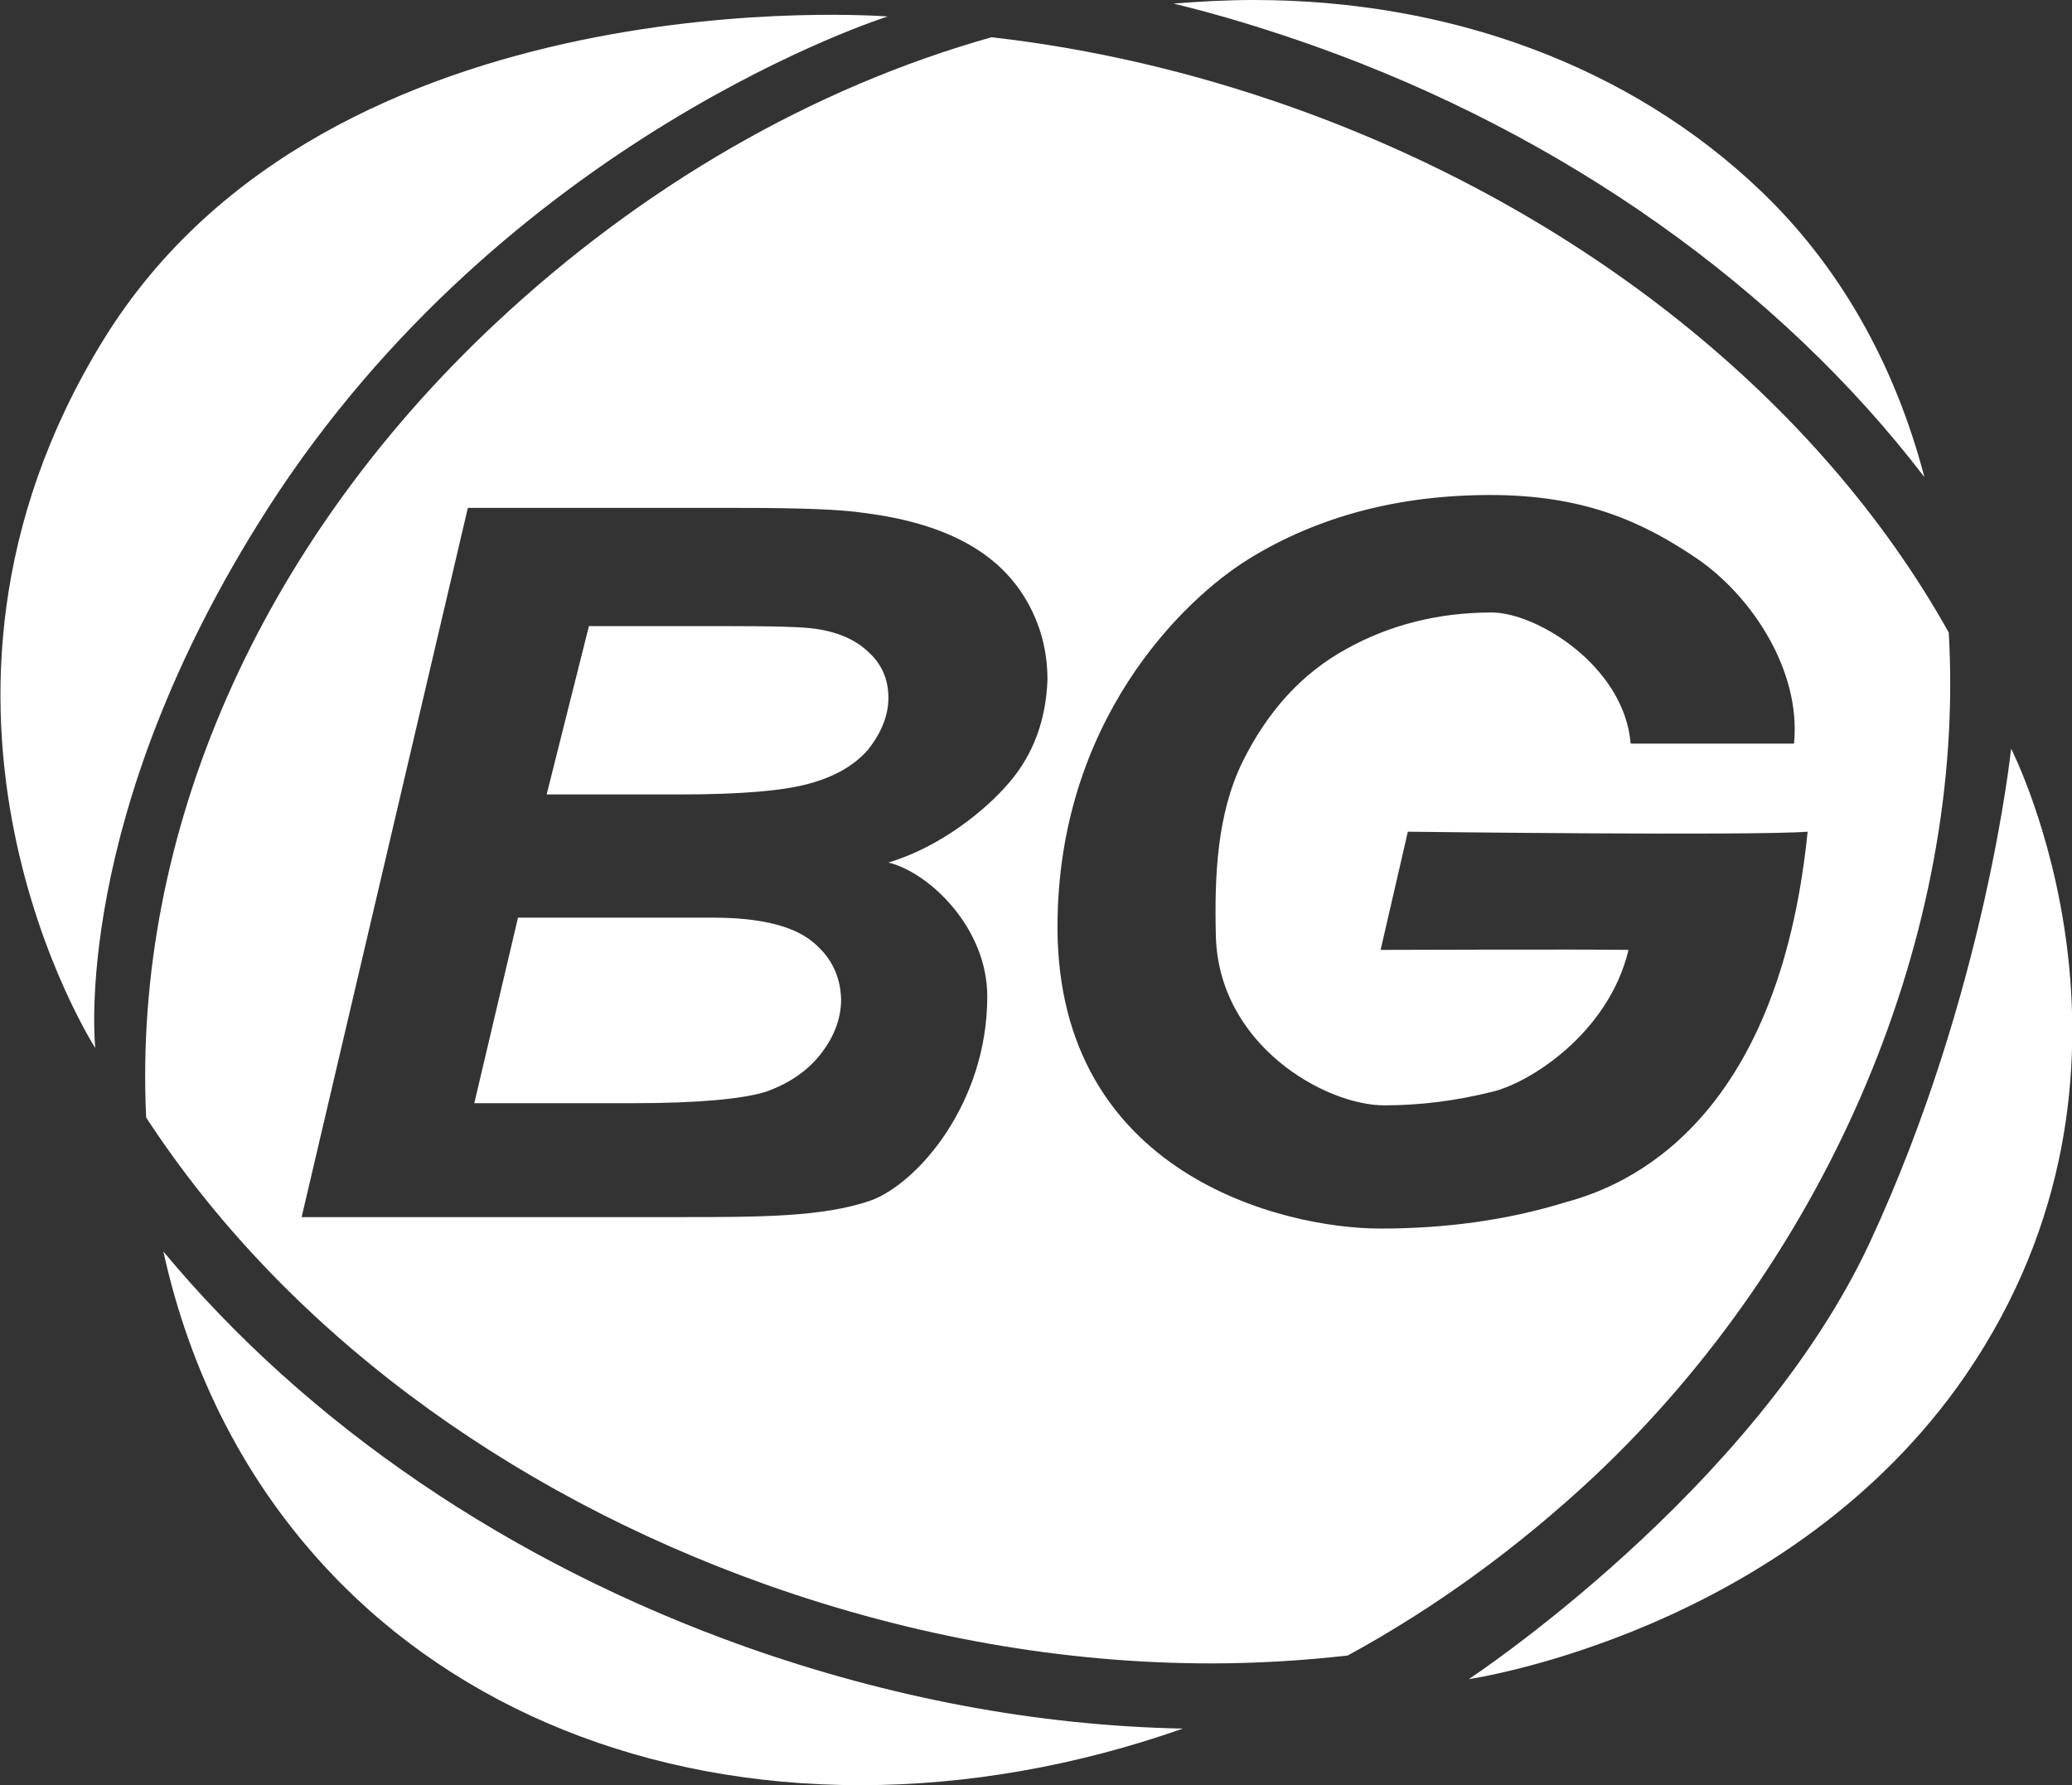 <?xml version="1.0" encoding="utf-8"?>
<!-- Generator: Adobe Illustrator 24.3.0, SVG Export Plug-In . SVG Version: 6.00 Build 0)  -->
<svg version="1.1" id="圖層_1" xmlns="http://www.w3.org/2000/svg" xmlns:xlink="http://www.w3.org/1999/xlink" x="0px" y="0px"
	 viewBox="0 0 289.2 249.2" style="enable-background:new 0 0 289.2 249.2;" xml:space="preserve">
<rect x="0" y="0" width="289.2" height="249.2" fill="#333333" stroke="none"/>
<style type="text/css">
	.st0{fill:#FFFFFF;}
</style>
<g>
	<path class="st0" d="M268.6,66.6c-4.2-16-12-29.7-23.1-40.2C227.6,9.4,202.6,0,175,0c-3.7,0-7.5,0.2-11.2,0.5
		c6.6,1.6,13.1,3.6,19.6,5.9C218.3,18.8,248.4,40.2,268.6,66.6z"/>
	<path class="st0" d="M22.8,174.7c3.8,17.2,11.6,32.4,23.2,44.7c18.1,19.2,44.4,29.8,74.1,29.8c14.9,0,30.2-2.7,45-7.9
		c-20.4-0.4-40.9-4.3-61-11.4C71.2,218.2,42.9,198.9,22.8,174.7z"/>
	<path class="st0" d="M114,87.8c-1.8-0.3-6.1-0.4-12.9-0.4H82.2l-5.9,23.5h18.6c8.4,0,14.4-0.5,18-1.5c3.7-1,6.4-2.6,8.3-4.8
		c1.8-2.3,2.8-4.7,2.8-7.2c0-2.5-0.9-4.6-2.6-6.2C119.6,89.4,117.2,88.3,114,87.8z"/>
	<path class="st0" d="M113.2,131.3c-2.7-2.1-7.3-3.2-13.6-3.2H72.3l-6.1,25.9h22.1c9.2,0,15.4-0.6,18.6-1.6c3.1-1.1,5.7-2.8,7.6-5.2
		c1.9-2.4,2.9-5,2.9-7.7C117.3,136.1,115.9,133.4,113.2,131.3z"/>
	<path class="st0" d="M272,88.3c-18.1-32.4-51.4-59-91.6-73.3c-13.8-4.9-27.9-8.2-42-9.8c-24.9,7-48.8,20.8-69.2,39.9
		C36.2,76,18.5,116.3,20.4,156c19,29.1,49.8,52.2,86.8,65.3c20.4,7.2,41.2,10.9,61.9,10.9c6.4,0,12.8-0.4,19-1.1
		c12.3-6.7,23.8-15.1,34.3-24.9C255.5,175.1,274.4,130,272,88.3z M140.9,109.2c-3.4,4-9.8,9.1-16.9,11.2c5.7,1.4,13.8,9.1,13.8,18.7
		c0,14.9-9.7,26.1-16.3,28.5c-6.7,2.3-15.4,2.3-27,2.3H42.1l23.2-99h38c8.2,0,14,0.2,17.3,0.7c5.5,0.7,10.1,2,13.9,4
		c3.8,2,6.7,4.7,8.7,8.1c2,3.4,3,7.1,3,11.2C146,100.4,144.3,105.2,140.9,109.2z M192.7,171.5c-13.7,0-45.1-7.6-45.1-42.1
		c0-28.6,17.4-45.7,26.9-51.5c9.5-5.8,20.7-8.8,33.5-8.8c12.9,0,21.1,3.6,28.9,8.9c7.7,5.3,14.5,15.7,13.5,25.8h-22.8
		c-0.9-10.8-13.1-18.3-19.4-18.3c-7.4,0-14.2,1.7-20.3,5.1c-6.2,3.4-11,8.7-14.5,15.8c-3.5,7.2-3.9,15.7-3.7,24.1
		c0.3,15.4,15.3,23.8,23.5,23.8c4.9,0,9.9-0.6,15.1-1.9c5.1-1.2,16.2-8.1,19-19.8c-5.9-0.1-34.6,0-34.6,0l3.8-16.5
		c0,0,47.9,0.6,55.8,0c-4.1,40.6-25.1,49.4-33.7,51.7C210.2,170.4,201.5,171.5,192.7,171.5z"/>
	<path class="st0" d="M280.7,104.5c0,0-3.5,34-19.7,68.9c-16.2,34.8-56,61-56,61s44.7-6.5,69.4-42.5
		C303.6,149.2,280.7,104.5,280.7,104.5z"/>
	<path class="st0" d="M37.3,71.1C70.7,19,123.9,2.3,123.9,2.3S46-3.9,14.4,47.5c-31.6,51.4-1.1,98.8-1.1,98.8S9.7,114.2,37.3,71.1z"
		/>
</g>
</svg>
